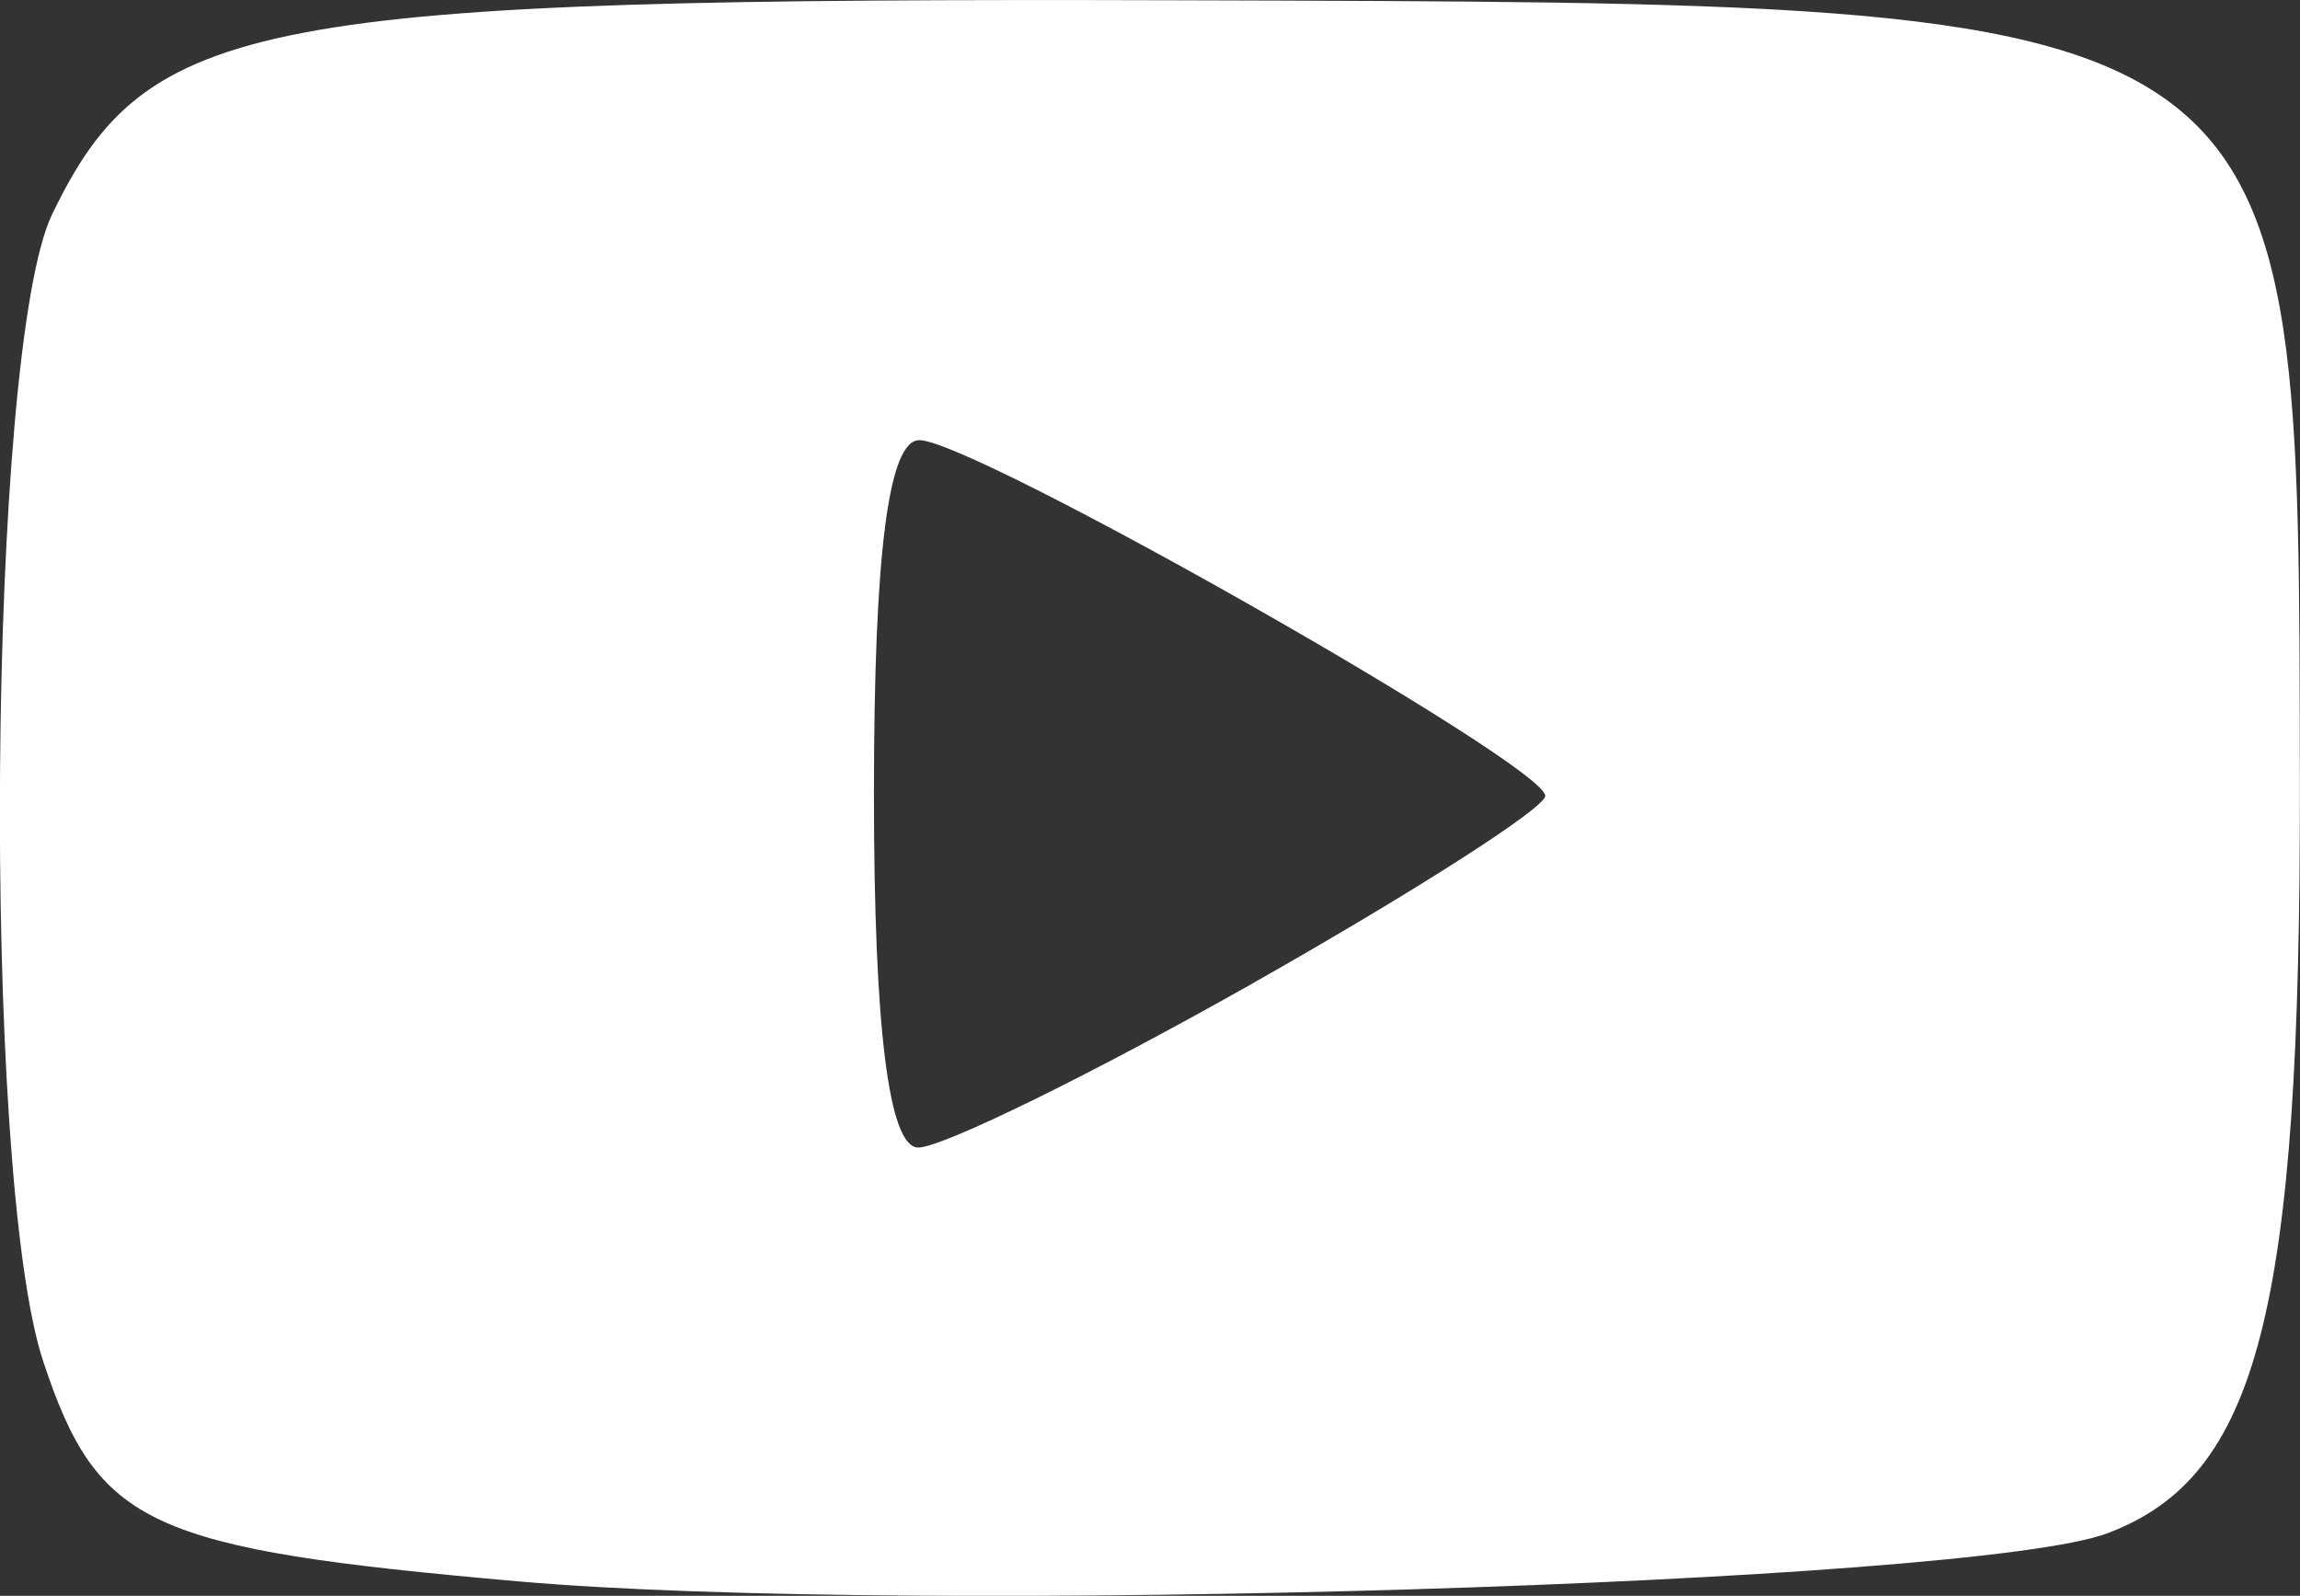 <?xml version="1.0" encoding="UTF-8" standalone="no"?>
<!-- Created with Inkscape (http://www.inkscape.org/) -->

<svg
   width="16.359mm"
   height="11.352mm"
   viewBox="0 0 16.359 11.352"
   version="1.1"
   id="svg1"
   inkscape:version="1.3.2 (091e20e, 2023-11-25)"
   sodipodi:docname="peraweb_sketch.svg"
   xml:space="preserve"
   xmlns:inkscape="http://www.inkscape.org/namespaces/inkscape"
   xmlns:sodipodi="http://sodipodi.sourceforge.net/DTD/sodipodi-0.dtd"
   xmlns="http://www.w3.org/2000/svg"
   xmlns:svg="http://www.w3.org/2000/svg"><rect x="0" y="0" width="16.359" height="11.352" fill="#333333" stroke="none"/><sodipodi:namedview
     id="namedview1"
     pagecolor="#ffffff"
     bordercolor="#000000"
     borderopacity="0.25"
     inkscape:showpageshadow="2"
     inkscape:pageopacity="0.0"
     inkscape:pagecheckerboard="0"
     inkscape:deskcolor="#d1d1d1"
     inkscape:document-units="mm"
     inkscape:zoom="0.30742063"
     inkscape:cx="396.85039"
     inkscape:cy="561.12043"
     inkscape:window-width="1280"
     inkscape:window-height="662"
     inkscape:window-x="0"
     inkscape:window-y="0"
     inkscape:window-maximized="1"
     inkscape:current-layer="layer1" /><defs
     id="defs1" /><g
     inkscape:label="Capa 1"
     inkscape:groupmode="layer"
     id="layer1"
     transform="translate(-129.47,-146.877)"><g
       inkscape:label="Capa 1"
       id="g4"
       style="display:inline;fill:#ffffff"
       transform="translate(78.431,65.295)"><path
         style="fill:#ffffff;stroke-width:1"
         d="m 54.725,92.831 c -2.639,-0.232 -2.99,-0.395 -3.378,-1.563 -0.443,-1.335 -0.398,-7.206 0.063,-8.162 0.674,-1.397 1.435,-1.542 8.019,-1.522 8.044,0.024 7.959,-0.035 7.968,5.57 0.006,3.754 -0.296,4.931 -1.369,5.335 -0.958,0.361 -8.499,0.589 -11.303,0.342 z m 5.234,-4.26 c 1.141,-0.646 2.073,-1.243 2.071,-1.328 -0.005,-0.222 -4.067,-2.53 -4.452,-2.53 -0.22,0 -0.323,0.806 -0.323,2.516 0,1.67 0.106,2.516 0.315,2.516 0.173,0 1.248,-0.528 2.39,-1.174 z"
         id="path2" /><g
         id="g2"
         style="font-size:22.746px;font-family:NATS;-inkscape-font-specification:NATS;text-align:center;letter-spacing:0.455px;text-anchor:middle;fill:#ffffff;stroke-width:4;stroke-linecap:round"
         aria-label="&#10;ya!" /></g></g></svg>
